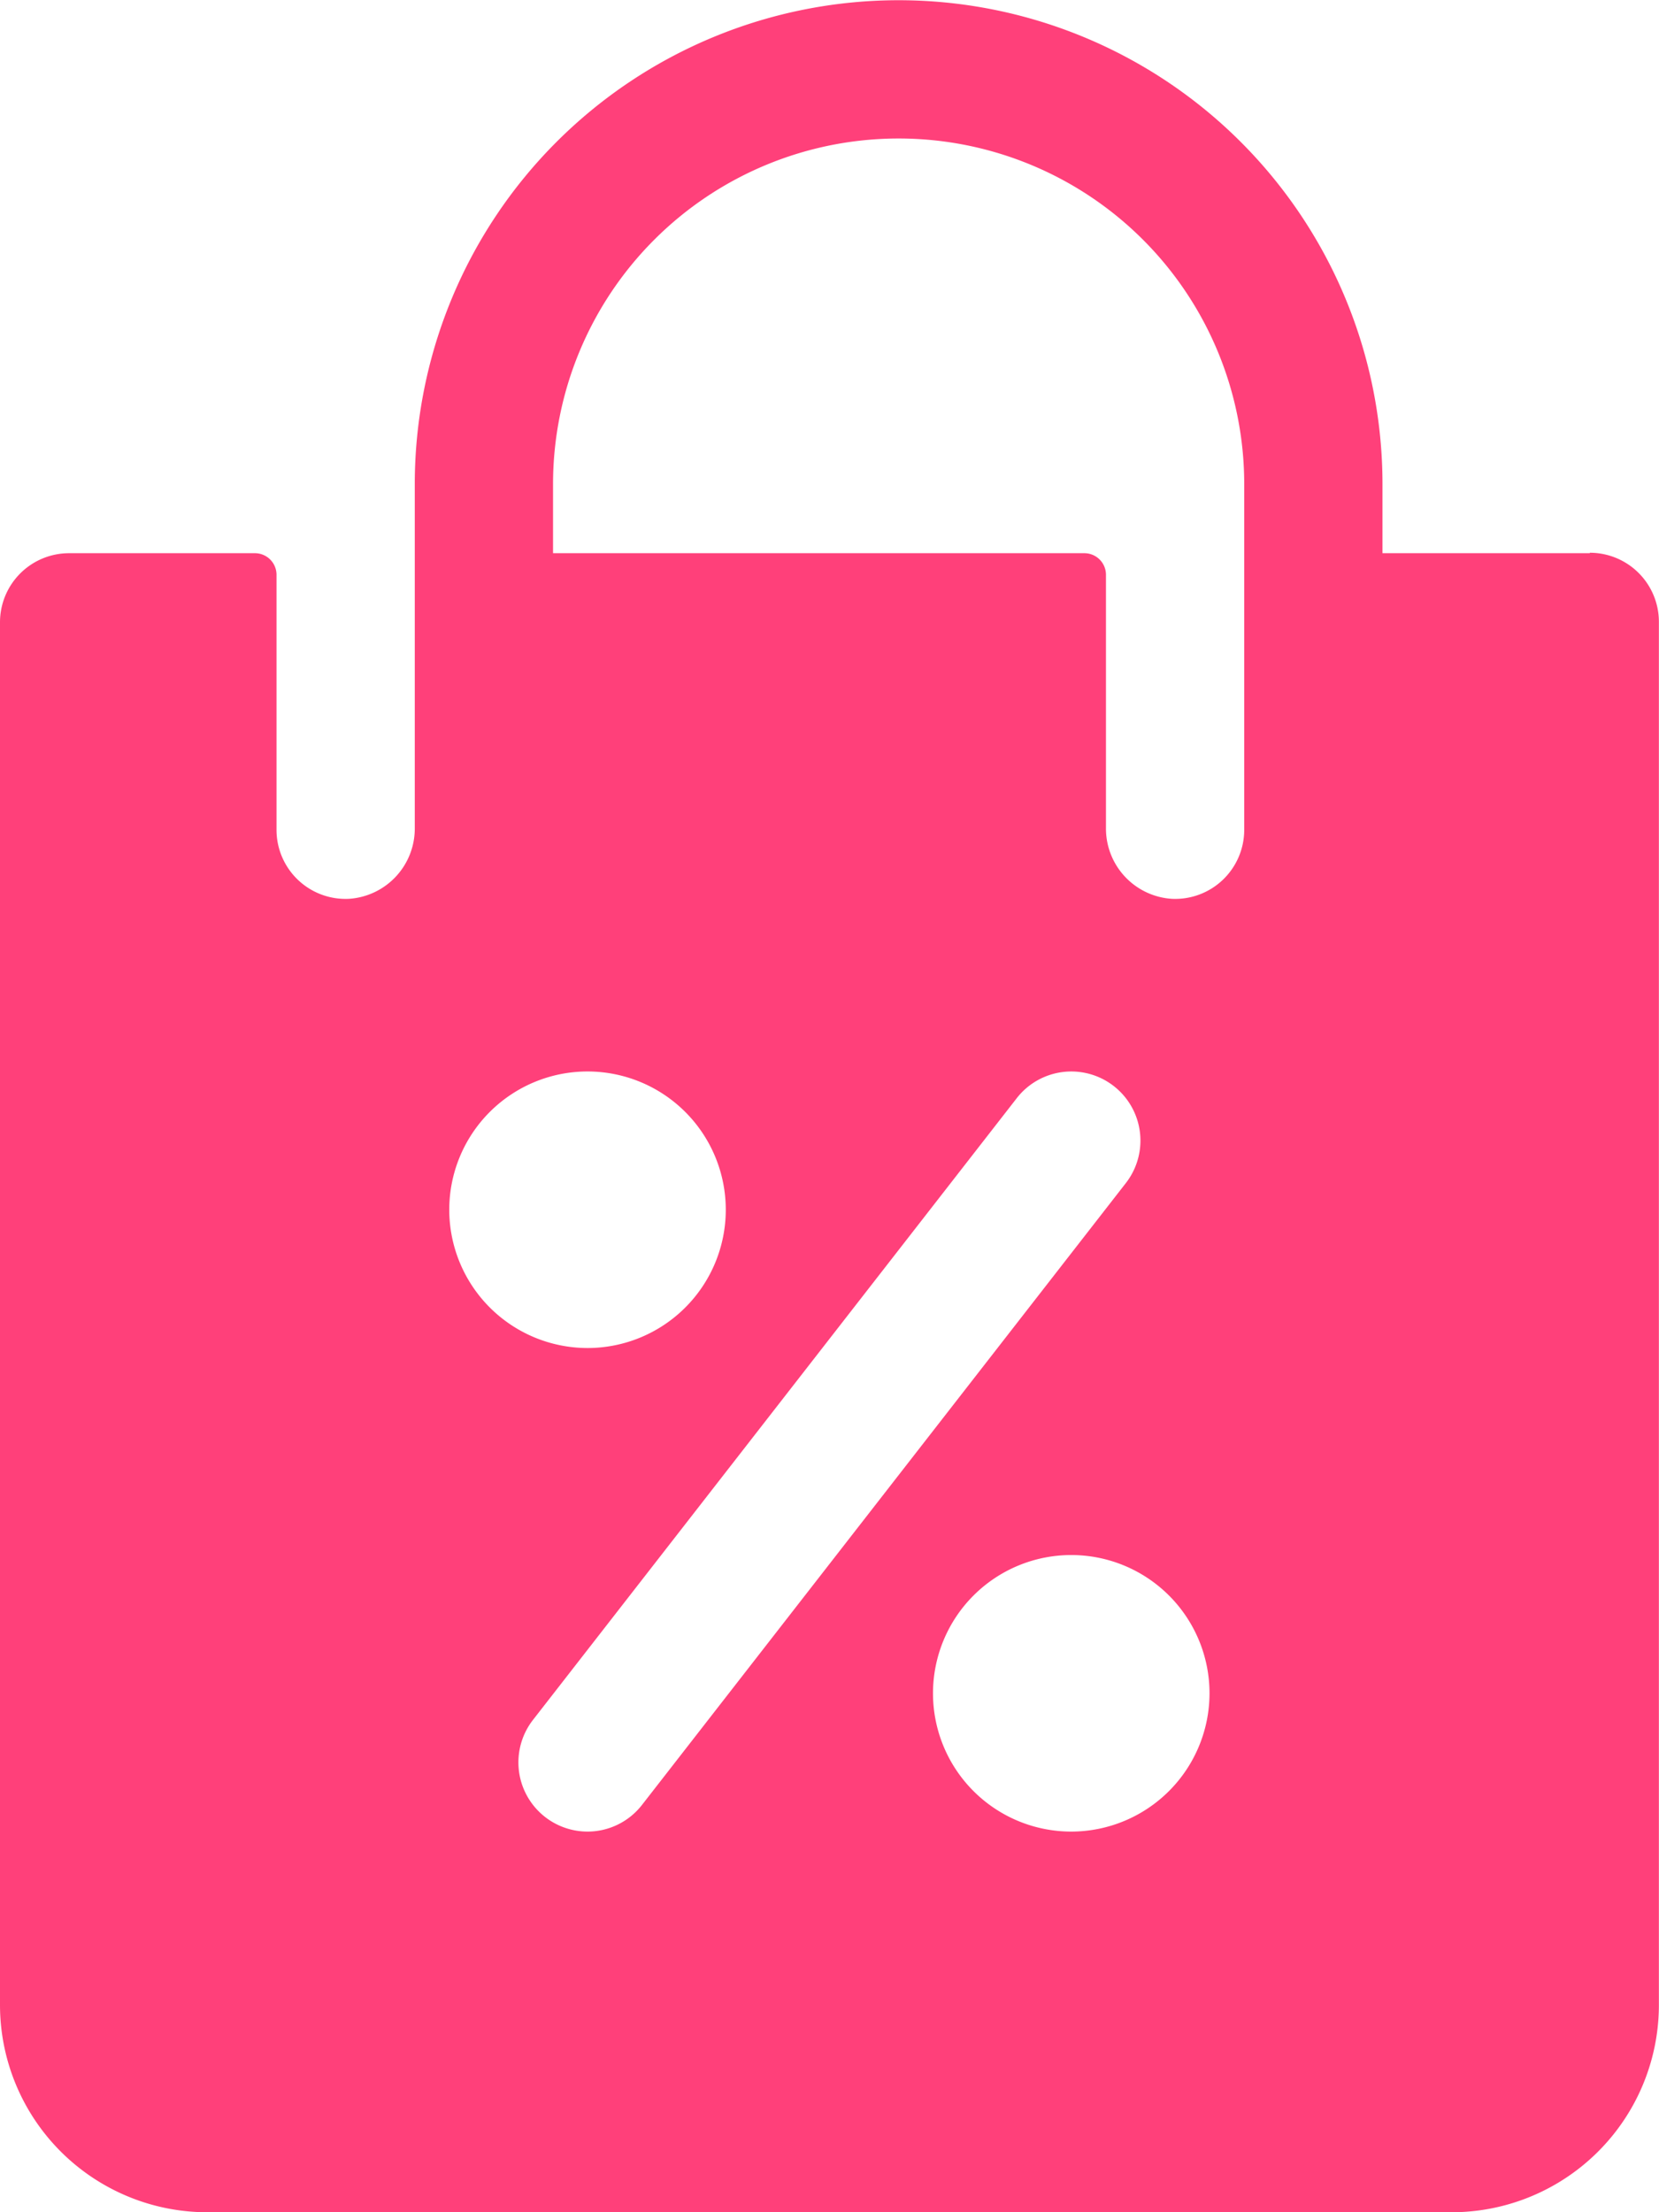 <svg xmlns="http://www.w3.org/2000/svg" width="14.675" height="19.567" viewBox="0 0 14.675 19.567">
  <g id="shopping-bag" transform="translate(-64.015 0)">
    <path id="Path_13252" data-name="Path 13252" d="M78.078,4.893H76.244V4.282a4.28,4.28,0,0,0-8.56,0v3.04a.623.623,0,0,1-.582.628.611.611,0,0,1-.641-.611V5.084a.191.191,0,0,0-.191-.191H64.626a.611.611,0,0,0-.611.611V17.733a1.834,1.834,0,0,0,1.834,1.834H76.855a1.834,1.834,0,0,0,1.834-1.834V5.5a.611.611,0,0,0-.611-.611ZM67.989,10.7a1.223,1.223,0,1,1,1.223,1.223A1.224,1.224,0,0,1,67.989,10.7Zm1.222,5.5a.612.612,0,0,1-.482-.987l4.28-5.5a.611.611,0,0,1,.965.751l-4.28,5.5A.61.61,0,0,1,69.212,16.2Zm4.28,0a1.223,1.223,0,1,1,1.223-1.223A1.224,1.224,0,0,1,73.492,16.2ZM74.38,7.95a.623.623,0,0,1-.582-.628V5.084a.191.191,0,0,0-.191-.191h-4.7V4.282a3.057,3.057,0,0,1,6.114,0V7.339A.611.611,0,0,1,74.38,7.95Z" transform="translate(0 0)" fill="#ff407a"/>
  </g>
</svg>
